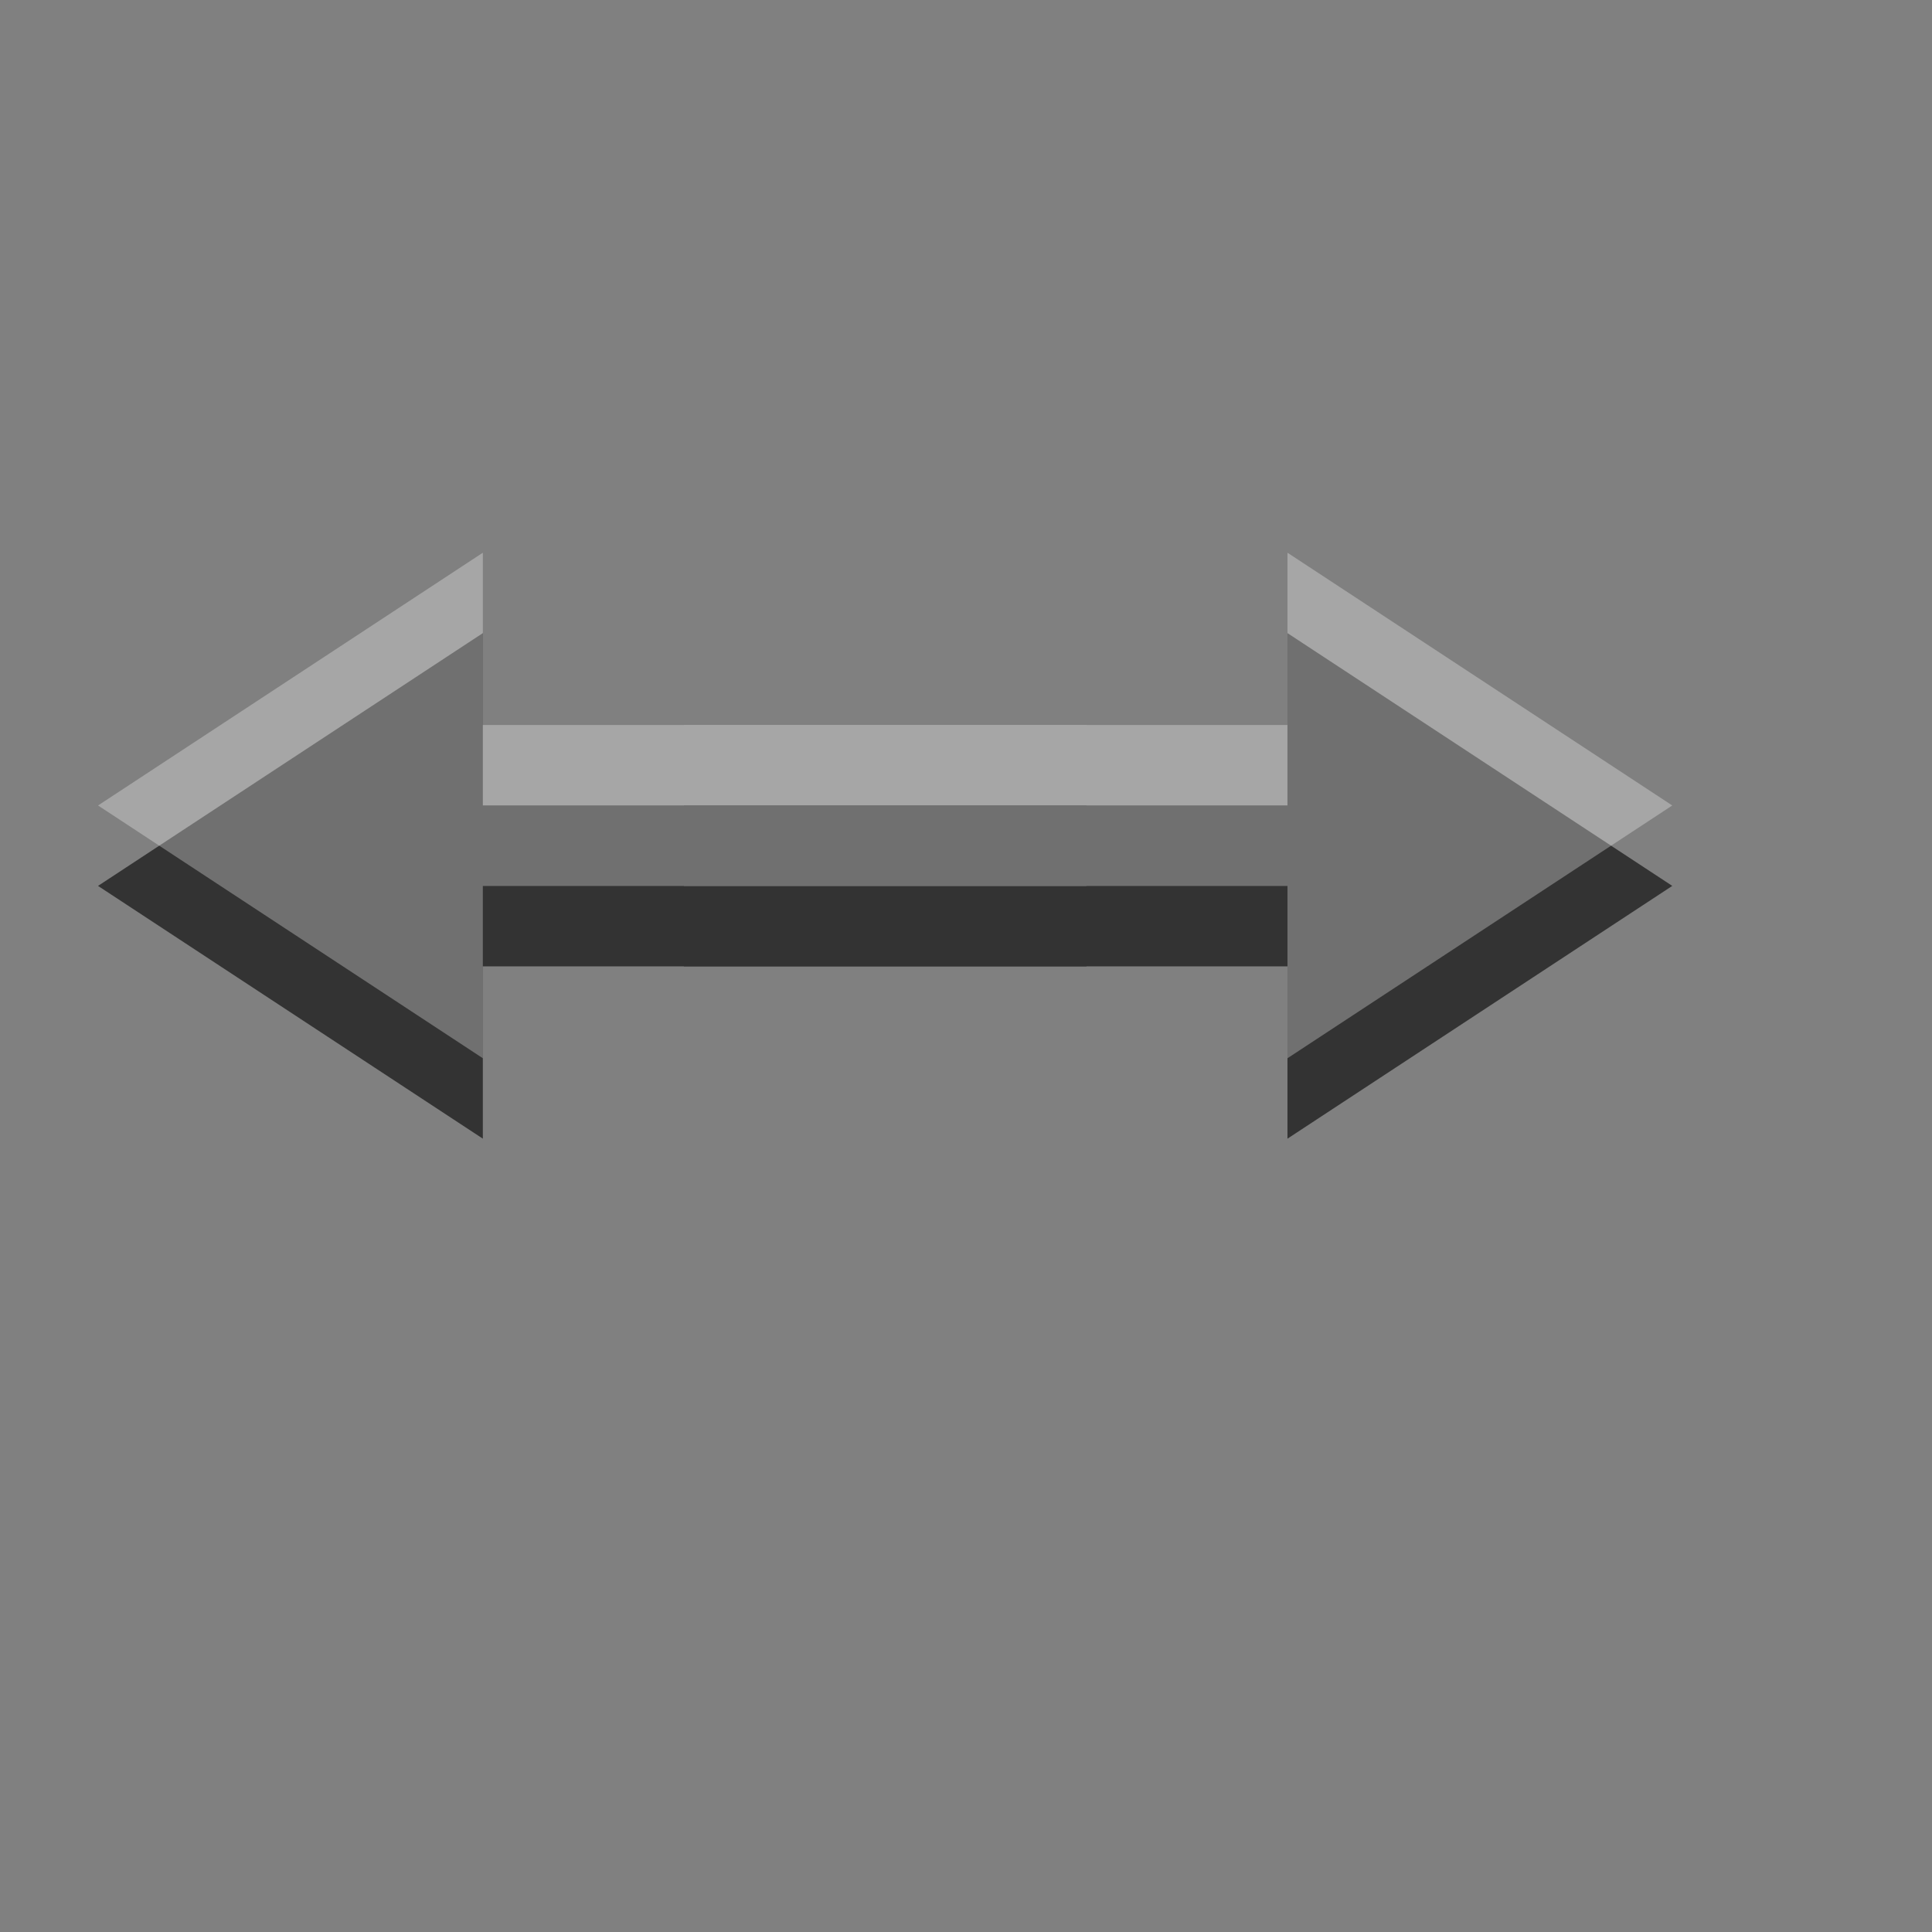 <?xml version="1.0" encoding="UTF-8" standalone="no"?>
<!-- Created with Inkscape (http://www.inkscape.org/) -->

<svg
   xmlns:dc="http://purl.org/dc/elements/1.1/"
   xmlns:cc="http://creativecommons.org/ns#"
   xmlns:rdf="http://www.w3.org/1999/02/22-rdf-syntax-ns#"
   xmlns:svg="http://www.w3.org/2000/svg"
   xmlns="http://www.w3.org/2000/svg"
   xmlns:sodipodi="http://sodipodi.sourceforge.net/DTD/sodipodi-0.dtd"
   xmlns:inkscape="http://www.inkscape.org/namespaces/inkscape"
   width="24"
   height="24"
   id="svg3495"
   version="1.1"
   inkscape:version="0.48.4 r9939"
   sodipodi:docname="object-flip-horizontal.svg">
  <rect width="100%" height="100%" fill="#808080" stroke="none"/>
  <defs
     id="defs3497" />
  <sodipodi:namedview
     id="base"
     pagecolor="#ffffff"
     bordercolor="#666666"
     borderopacity="1.0"
     inkscape:pageopacity="0.0"
     inkscape:pageshadow="2"
     inkscape:zoom="1"
     inkscape:cx="15.266368"
     inkscape:cy="6.2463415"
     inkscape:current-layer="layer1"
     showgrid="false"
     inkscape:grid-bbox="true"
     inkscape:document-units="px"
     inkscape:window-width="1364"
     inkscape:window-height="701"
     inkscape:window-x="0"
     inkscape:window-y="27"
     inkscape:window-maximized="1"
     inkscape:snap-bbox="true"
     inkscape:bbox-nodes="true">
    <inkscape:grid
       type="xygrid"
       id="grid3512"
       empspacing="4"
       visible="true"
       enabled="true"
       snapvisiblegridlinesonly="true"
       dotted="false" />
  </sodipodi:namedview>
  <g
     id="layer1"
     inkscape:label="Layer 1"
     inkscape:groupmode="layer"
     transform="translate(0,-26)">
    <g
       id="g4949"
       transform="matrix(0,-0.5,0.5,0,-1,49)">
      <g
         transform="matrix(1.715,0,0,-1.715,27.048,34.762)"
         id="g4557">
        <path
           id="path4559"
           transform="matrix(0.583,0,0,-0.583,-15.775,20.274)"
           d="m 22,19 -1e-6,14 0,1 -1,0 -3.281,0 L 24,43.562 30.281,34 l -3.281,0 -1,0 0,-1 L 26,19 z"
           style="fill:#333333;fill-opacity:1;fill-rule:nonzero;stroke:none"
           inkscape:connector-curvature="0"
           sodipodi:nodetypes="cccccccccccc" />
      </g>
      <g
         id="g4849"
         transform="matrix(1.715,0,0,1.715,27.048,13.238)">
        <path
           id="path4851"
           transform="matrix(0.583,0,0,0.583,-15.775,-7.72)"
           d="M 24,4.438 17.719,14 l 3.281,0 1,0 0,1 1e-6,14 4,0 -1e-6,-14 0,-1 1,0 3.281,0 z"
           style="fill:#333333;fill-opacity:1;fill-rule:nonzero;stroke:none"
           inkscape:connector-curvature="0"
           sodipodi:nodetypes="cccccccccccc" />
      </g>
    </g>
    <g
       id="g4974"
       style="opacity:0.3;fill:#ffffff;fill-opacity:1"
       transform="matrix(0,-0.5,0.5,0,-1,48.001)">
      <g
         id="g4976"
         transform="matrix(1.715,0,0,-1.715,27.048,34.762)"
         style="fill:#ffffff;fill-opacity:1">
        <path
           style="fill:#ffffff;fill-opacity:1;fill-rule:nonzero;stroke:none"
           d="m 22,19 -1e-6,14 0,1 -1,0 -3.281,0 L 24,43.562 30.281,34 l -3.281,0 -1,0 0,-1 L 26,19 z"
           transform="matrix(0.583,0,0,-0.583,-15.775,20.274)"
           id="path4978"
           inkscape:connector-curvature="0"
           sodipodi:nodetypes="cccccccccccc" />
      </g>
      <g
         transform="matrix(1.715,0,0,1.715,27.048,13.238)"
         id="g4980"
         style="fill:#ffffff;fill-opacity:1">
        <path
           style="fill:#ffffff;fill-opacity:1;fill-rule:nonzero;stroke:none"
           d="M 24,4.438 17.719,14 l 3.281,0 1,0 0,1 1e-6,14 4,0 -1e-6,-14 0,-1 1,0 3.281,0 z"
           transform="matrix(0.583,0,0,0.583,-15.775,-7.72)"
           id="path4982"
           inkscape:connector-curvature="0"
           sodipodi:nodetypes="cccccccccccc" />
      </g>
    </g>
  </g>
</svg>
